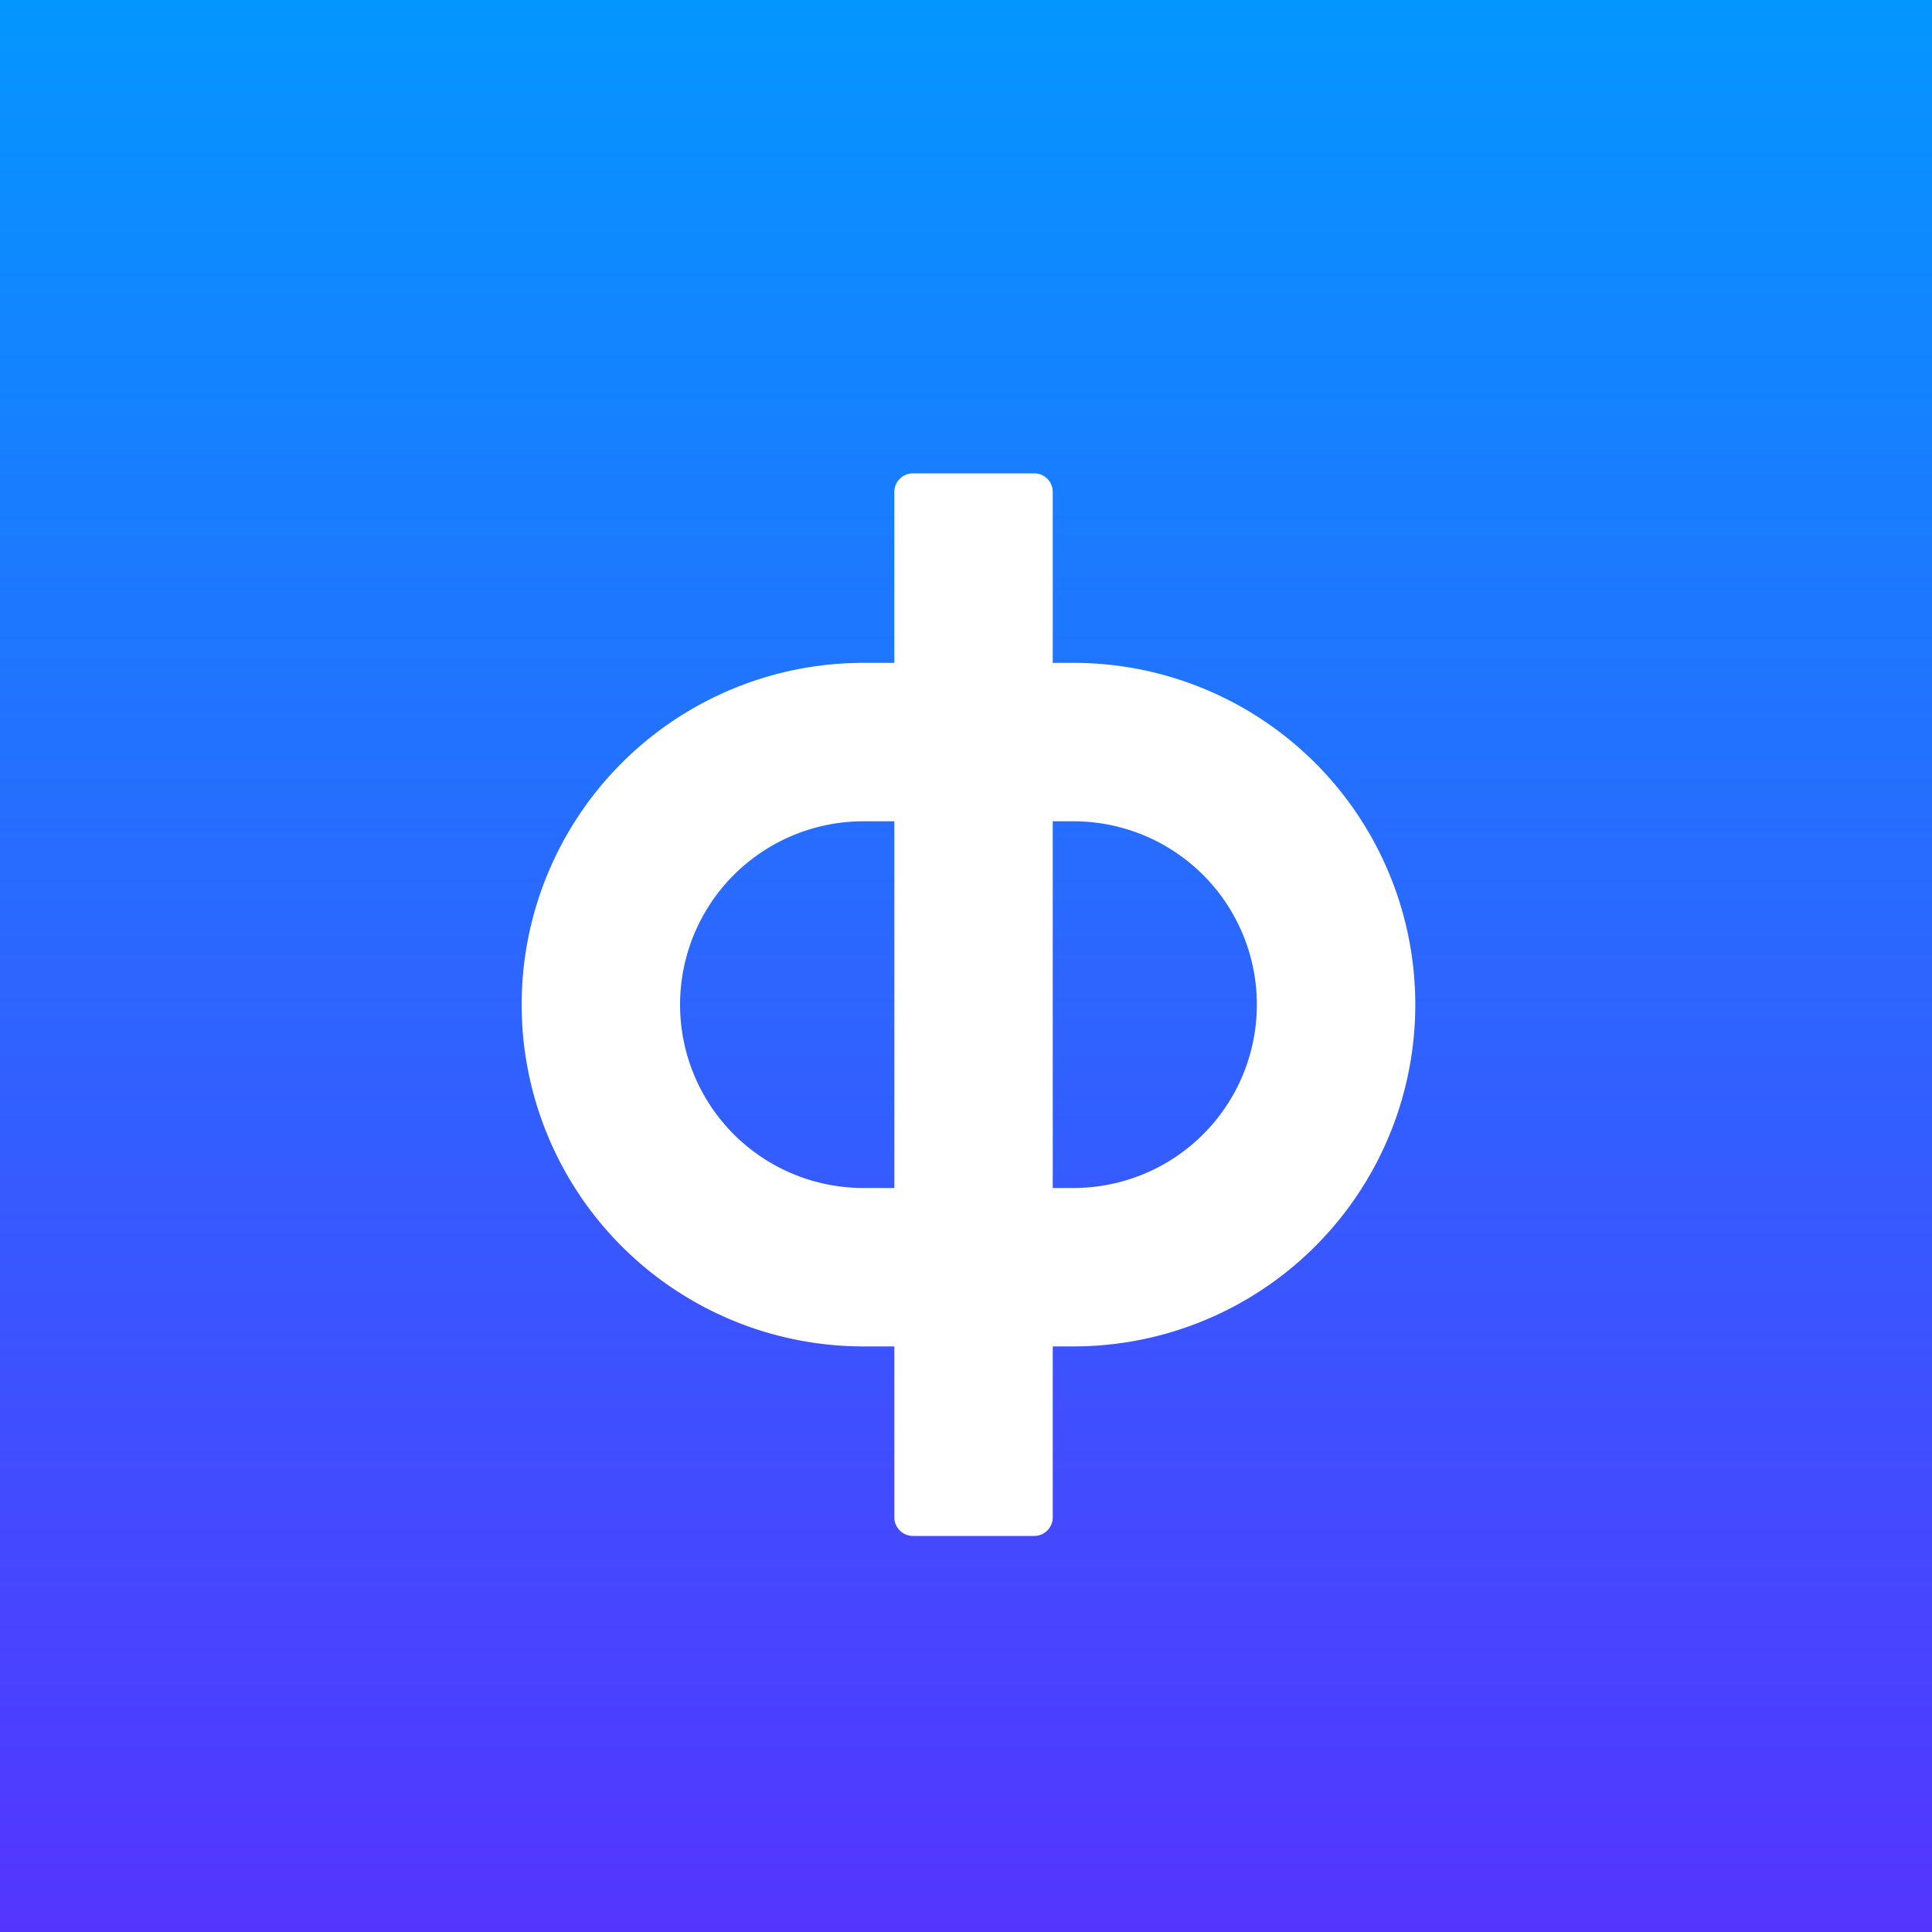<svg xmlns="http://www.w3.org/2000/svg" fill="none" viewBox="0 0 200 200">
  <defs/>
  <path fill="url(#paint0_linear)" d="M0 0h200v200H0z"/>
  <g fill="#fff" fill-rule="evenodd" clip-rule="evenodd" filter="url(#filter0_d)">
    <path d="M54 100a35.38 35.38 0 0135.38-35.38h21.75a35.38 35.38 0 110 70.76H89.38A35.38 35.38 0 0154 100zm35.38-18.98a18.98 18.98 0 000 37.96h21.75a18.98 18.98 0 000-37.96H89.38z"/>
    <path d="M94.51 155a1.93 1.93 0 01-1.93-1.93V46.93c0-1.07.87-1.93 1.93-1.93h12.54c1.07 0 1.93.86 1.93 1.93v106.14c0 1.07-.86 1.93-1.93 1.93H94.51z"/>
  </g>
  <defs>
    <linearGradient id="paint0_linear" x1="100" x2="100" y1="0" y2="200" gradientUnits="userSpaceOnUse">
      <stop stop-color="#0496FF"/>
      <stop offset=".45" stop-color="#286BFF"/>
      <stop offset="1" stop-color="#5435FF"/>
    </linearGradient>
    <filter id="filter0_d" width="100.51" height="118" x="50" y="45" color-interpolation-filters="sRGB" filterUnits="userSpaceOnUse">
      <feFlood flood-opacity="0" result="BackgroundImageFix"/>
      <feColorMatrix in="SourceAlpha" values="0 0 0 0 0 0 0 0 0 0 0 0 0 0 0 0 0 0 127 0"/>
      <feOffset dy="4"/>
      <feGaussianBlur stdDeviation="2"/>
      <feColorMatrix values="0 0 0 0 0 0 0 0 0 0 0 0 0 0 0 0 0 0 0.15 0"/>
      <feBlend in2="BackgroundImageFix" result="effect1_dropShadow"/>
      <feBlend in="SourceGraphic" in2="effect1_dropShadow" result="shape"/>
    </filter>
  </defs>
</svg>
